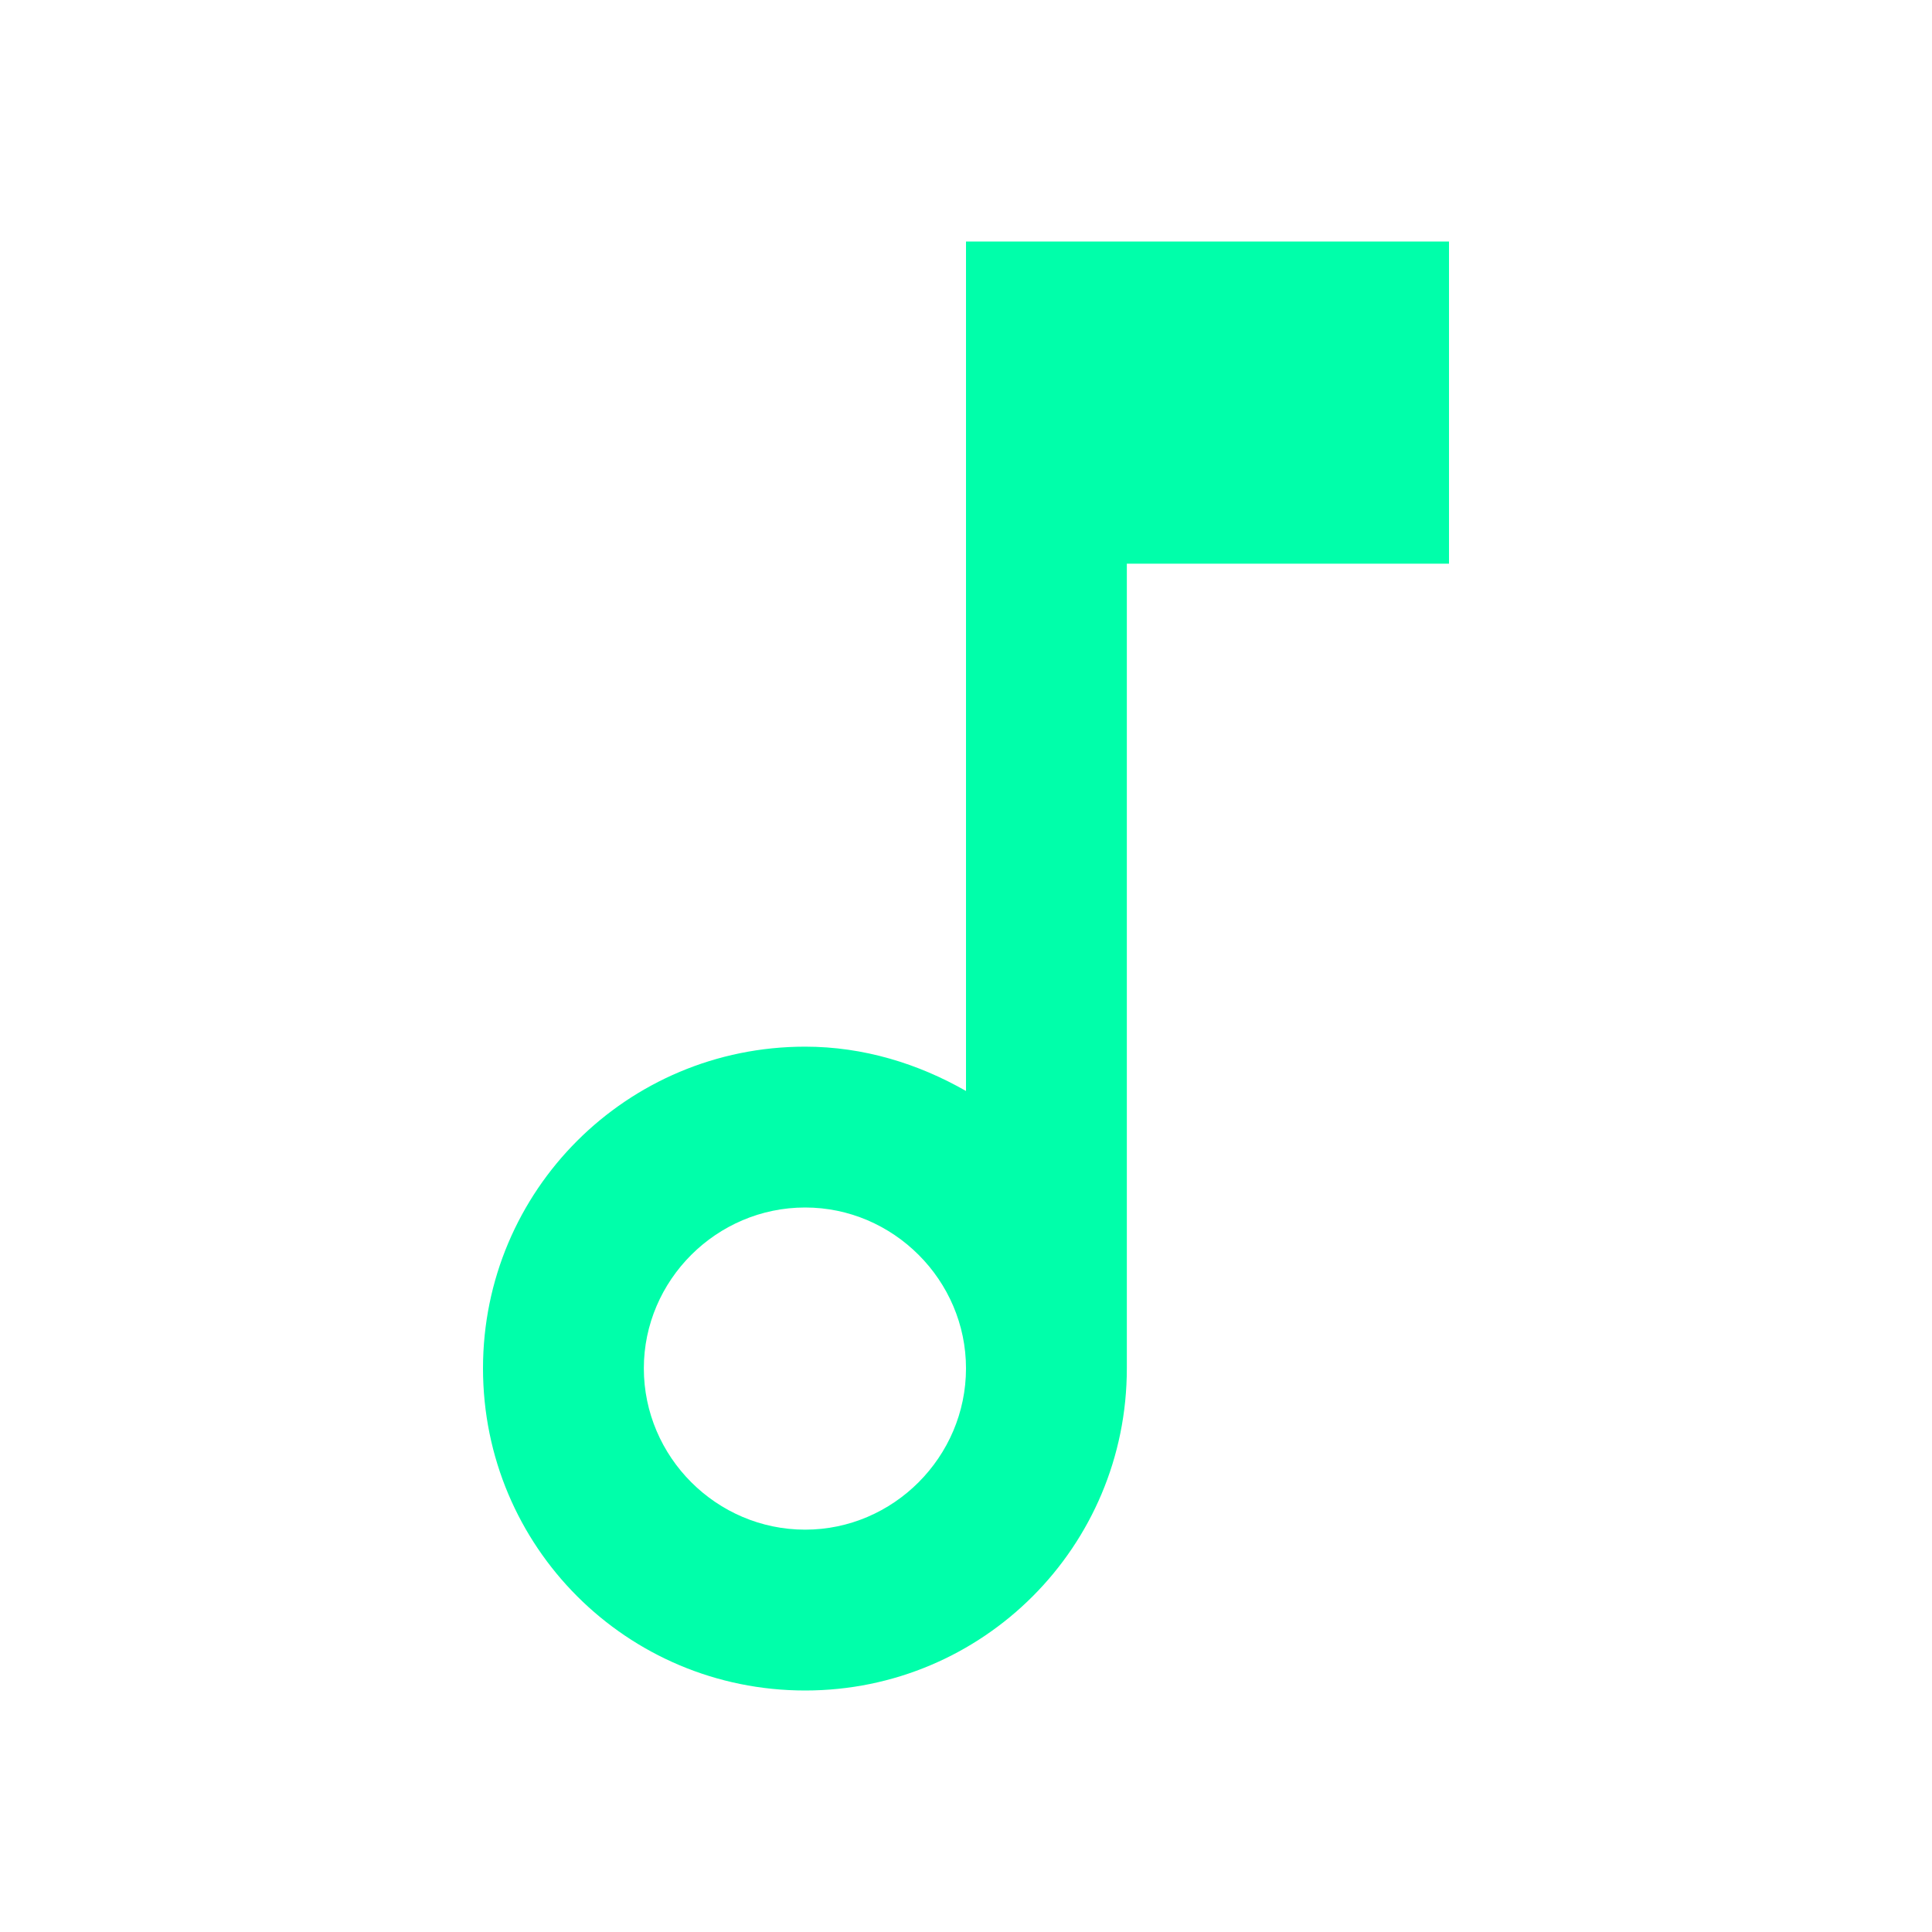 <svg xmlns="http://www.w3.org/2000/svg" xmlns:xlink="http://www.w3.org/1999/xlink" width="16" height="16" viewBox="0 0 16 16" version="1.1">
<g id="surface1">
<path style=" stroke:none;fill-rule:nonzero;fill:rgb(0%,100%,66.667%);fill-opacity:1;" d="M 8 2 L 8 9.035 C 7.605 8.809 7.152 8.668 6.668 8.668 C 5.191 8.668 4 9.859 4 11.332 C 4 12.809 5.191 14 6.668 14 C 8.141 14 9.332 12.809 9.332 11.332 L 9.332 4.668 L 12 4.668 L 12 2 Z M 6.668 12.668 C 5.934 12.668 5.332 12.066 5.332 11.332 C 5.332 10.602 5.934 10 6.668 10 C 7.398 10 8 10.602 8 11.332 C 8 12.066 7.398 12.668 6.668 12.668 Z M 6.668 12.668 "/>
</g>
</svg>
